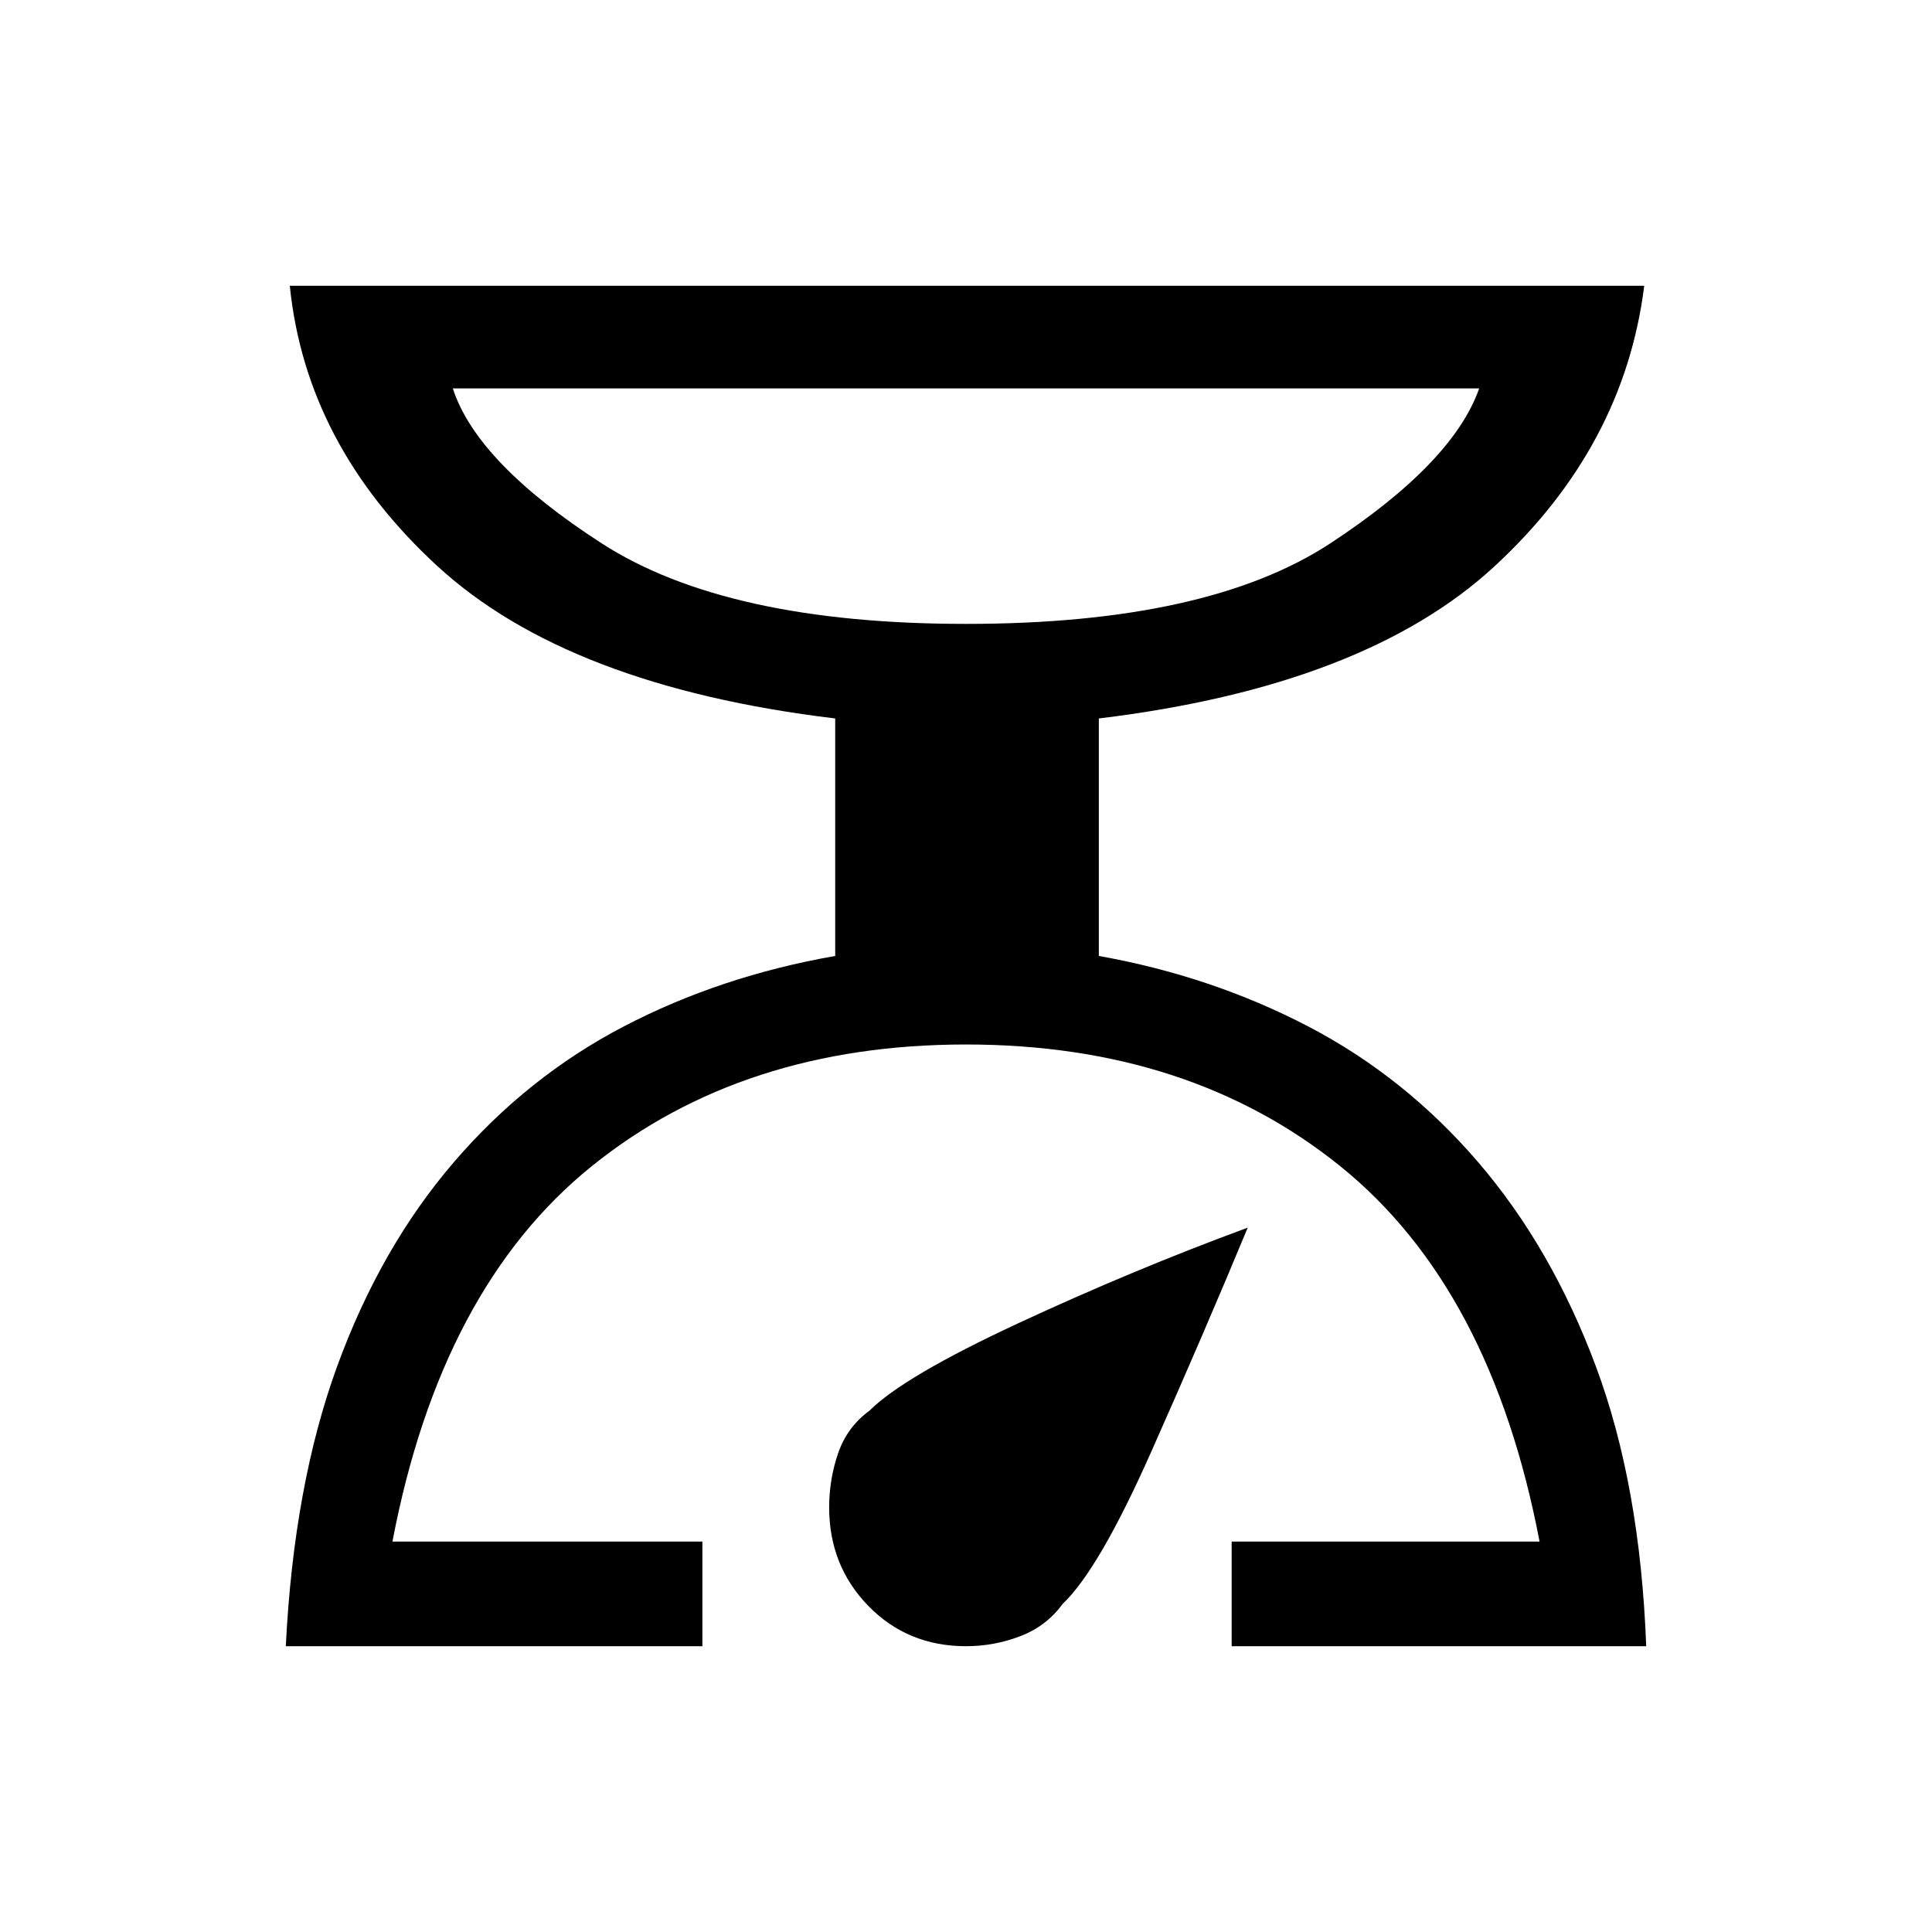<svg xmlns="http://www.w3.org/2000/svg" height="40" width="40"><path d="M5.917 34.083q.166-3.333 1.062-5.791.896-2.459 2.417-4.23 1.521-1.77 3.521-2.812 2-1.042 4.375-1.458v-4.917q-5.542-.667-8.25-3.167Q6.333 9.208 6 5.917h28.042q-.417 3.333-3.104 5.812-2.688 2.479-8.188 3.146v4.917q2.333.416 4.333 1.458t3.521 2.812q1.521 1.771 2.438 4.23.916 2.458 1.041 5.791H25.5v-2.166h6.375q-1-5.25-4.125-7.771T20 21.625q-4.625 0-7.75 2.521t-4.125 7.771h6.417v2.166ZM20 12.917q5 0 7.542-1.667 2.541-1.667 3.083-3.208H9.375q.5 1.541 3.083 3.208 2.584 1.667 7.542 1.667Zm0 21.166q-1.208 0-2.021-.833-.812-.833-.812-2.042 0-.583.187-1.125.188-.541.646-.875.708-.708 3.083-1.812t4.75-1.979q-.916 2.208-2 4.645Q22.75 32.5 22 33.208q-.333.459-.875.667-.542.208-1.125.208Zm0-21.166Z"/></svg>